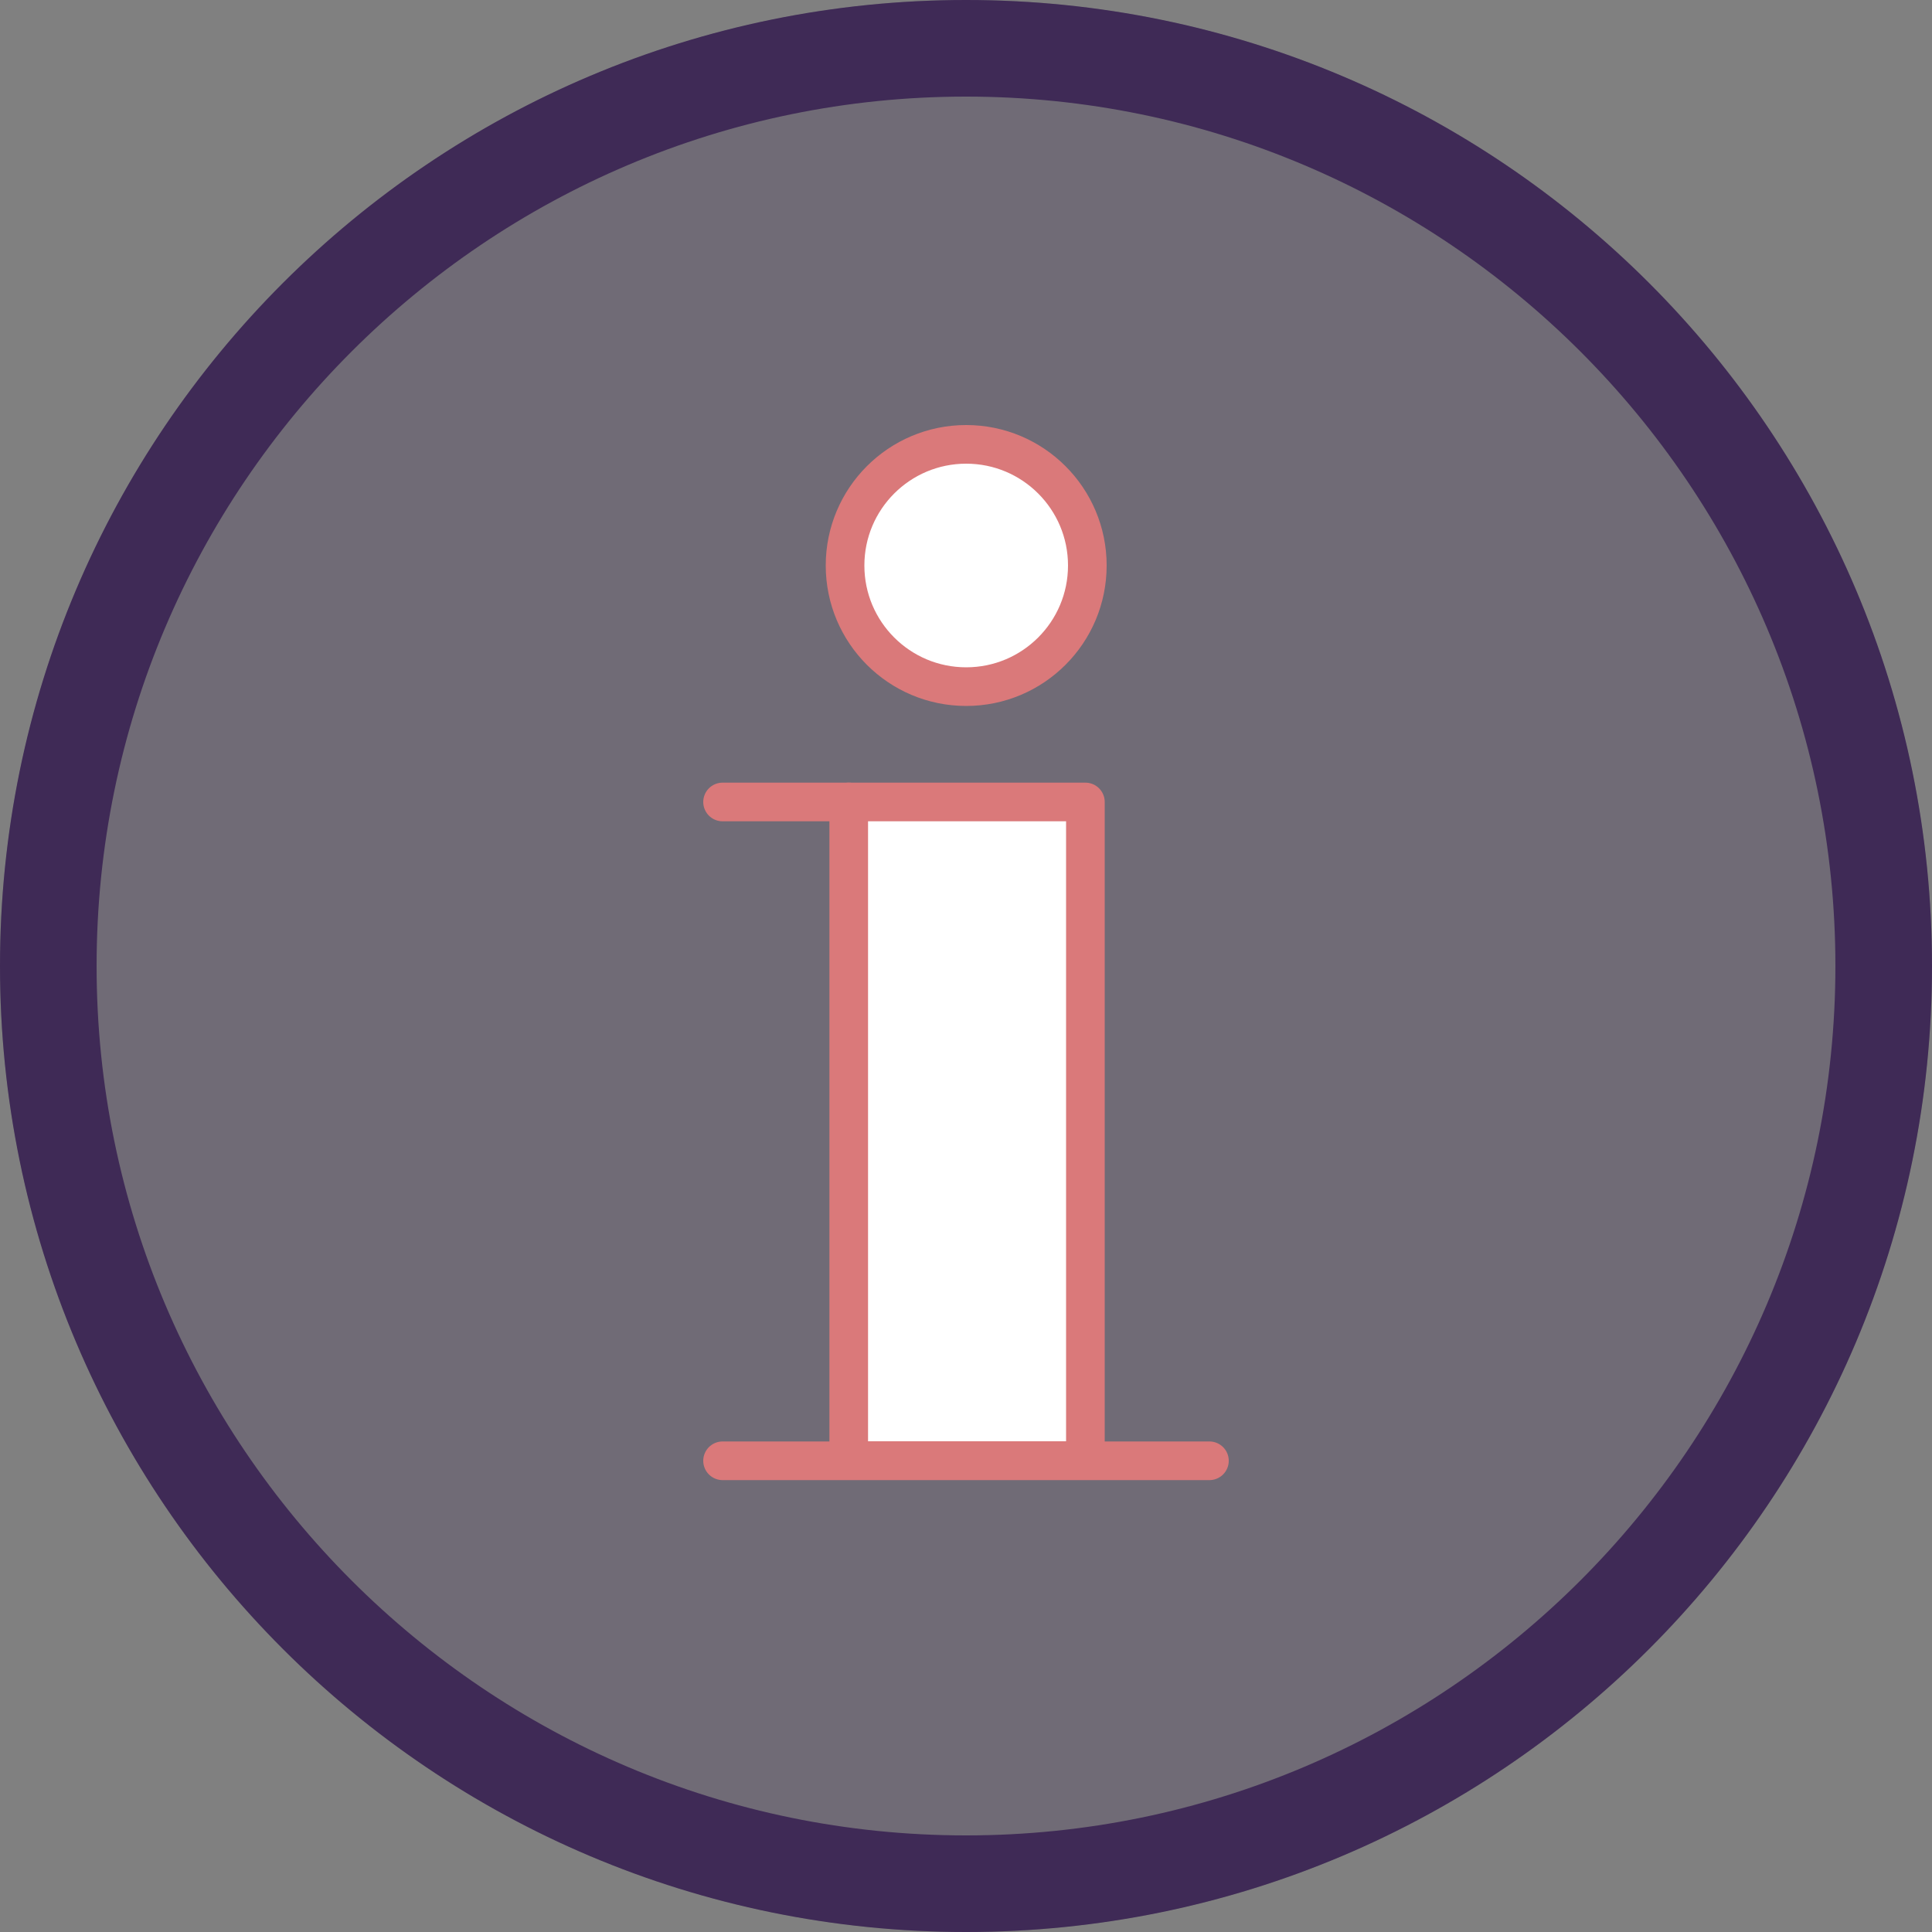 <?xml version="1.0" encoding="UTF-8"?><svg id="Layer_1" xmlns="http://www.w3.org/2000/svg" viewBox="0 0 100 100"><rect x="0" y="0" width="100" height="100" fill="#808080" stroke="none"/><defs><style>.cls-1{fill:#fff;stroke:#da797a;stroke-linecap:round;stroke-linejoin:round;stroke-width:2px;}.cls-2{fill:#3f2a56;}.cls-3{opacity:.25;}</style></defs><g class="cls-3"><circle class="cls-2" cx="50" cy="50" r="50"/></g><path class="cls-2" d="m50,5c24.81,0,45,20.19,45,45s-20.19,45-45,45S5,74.81,5,50,25.19,5,50,5m0-5C22.39,0,0,22.39,0,50s22.39,50,50,50,50-22.39,50-50S77.61,0,50,0h0Z"/><rect class="cls-1" x="43.93" y="41.51" width="12.25" height="34.09"/><line class="cls-1" x1="43.93" y1="41.51" x2="37.4" y2="41.51"/><line class="cls-1" x1="37.4" y1="75.61" x2="62.6" y2="75.61"/><circle class="cls-1" cx="50.01" cy="29.27" r="6.27"/></svg>